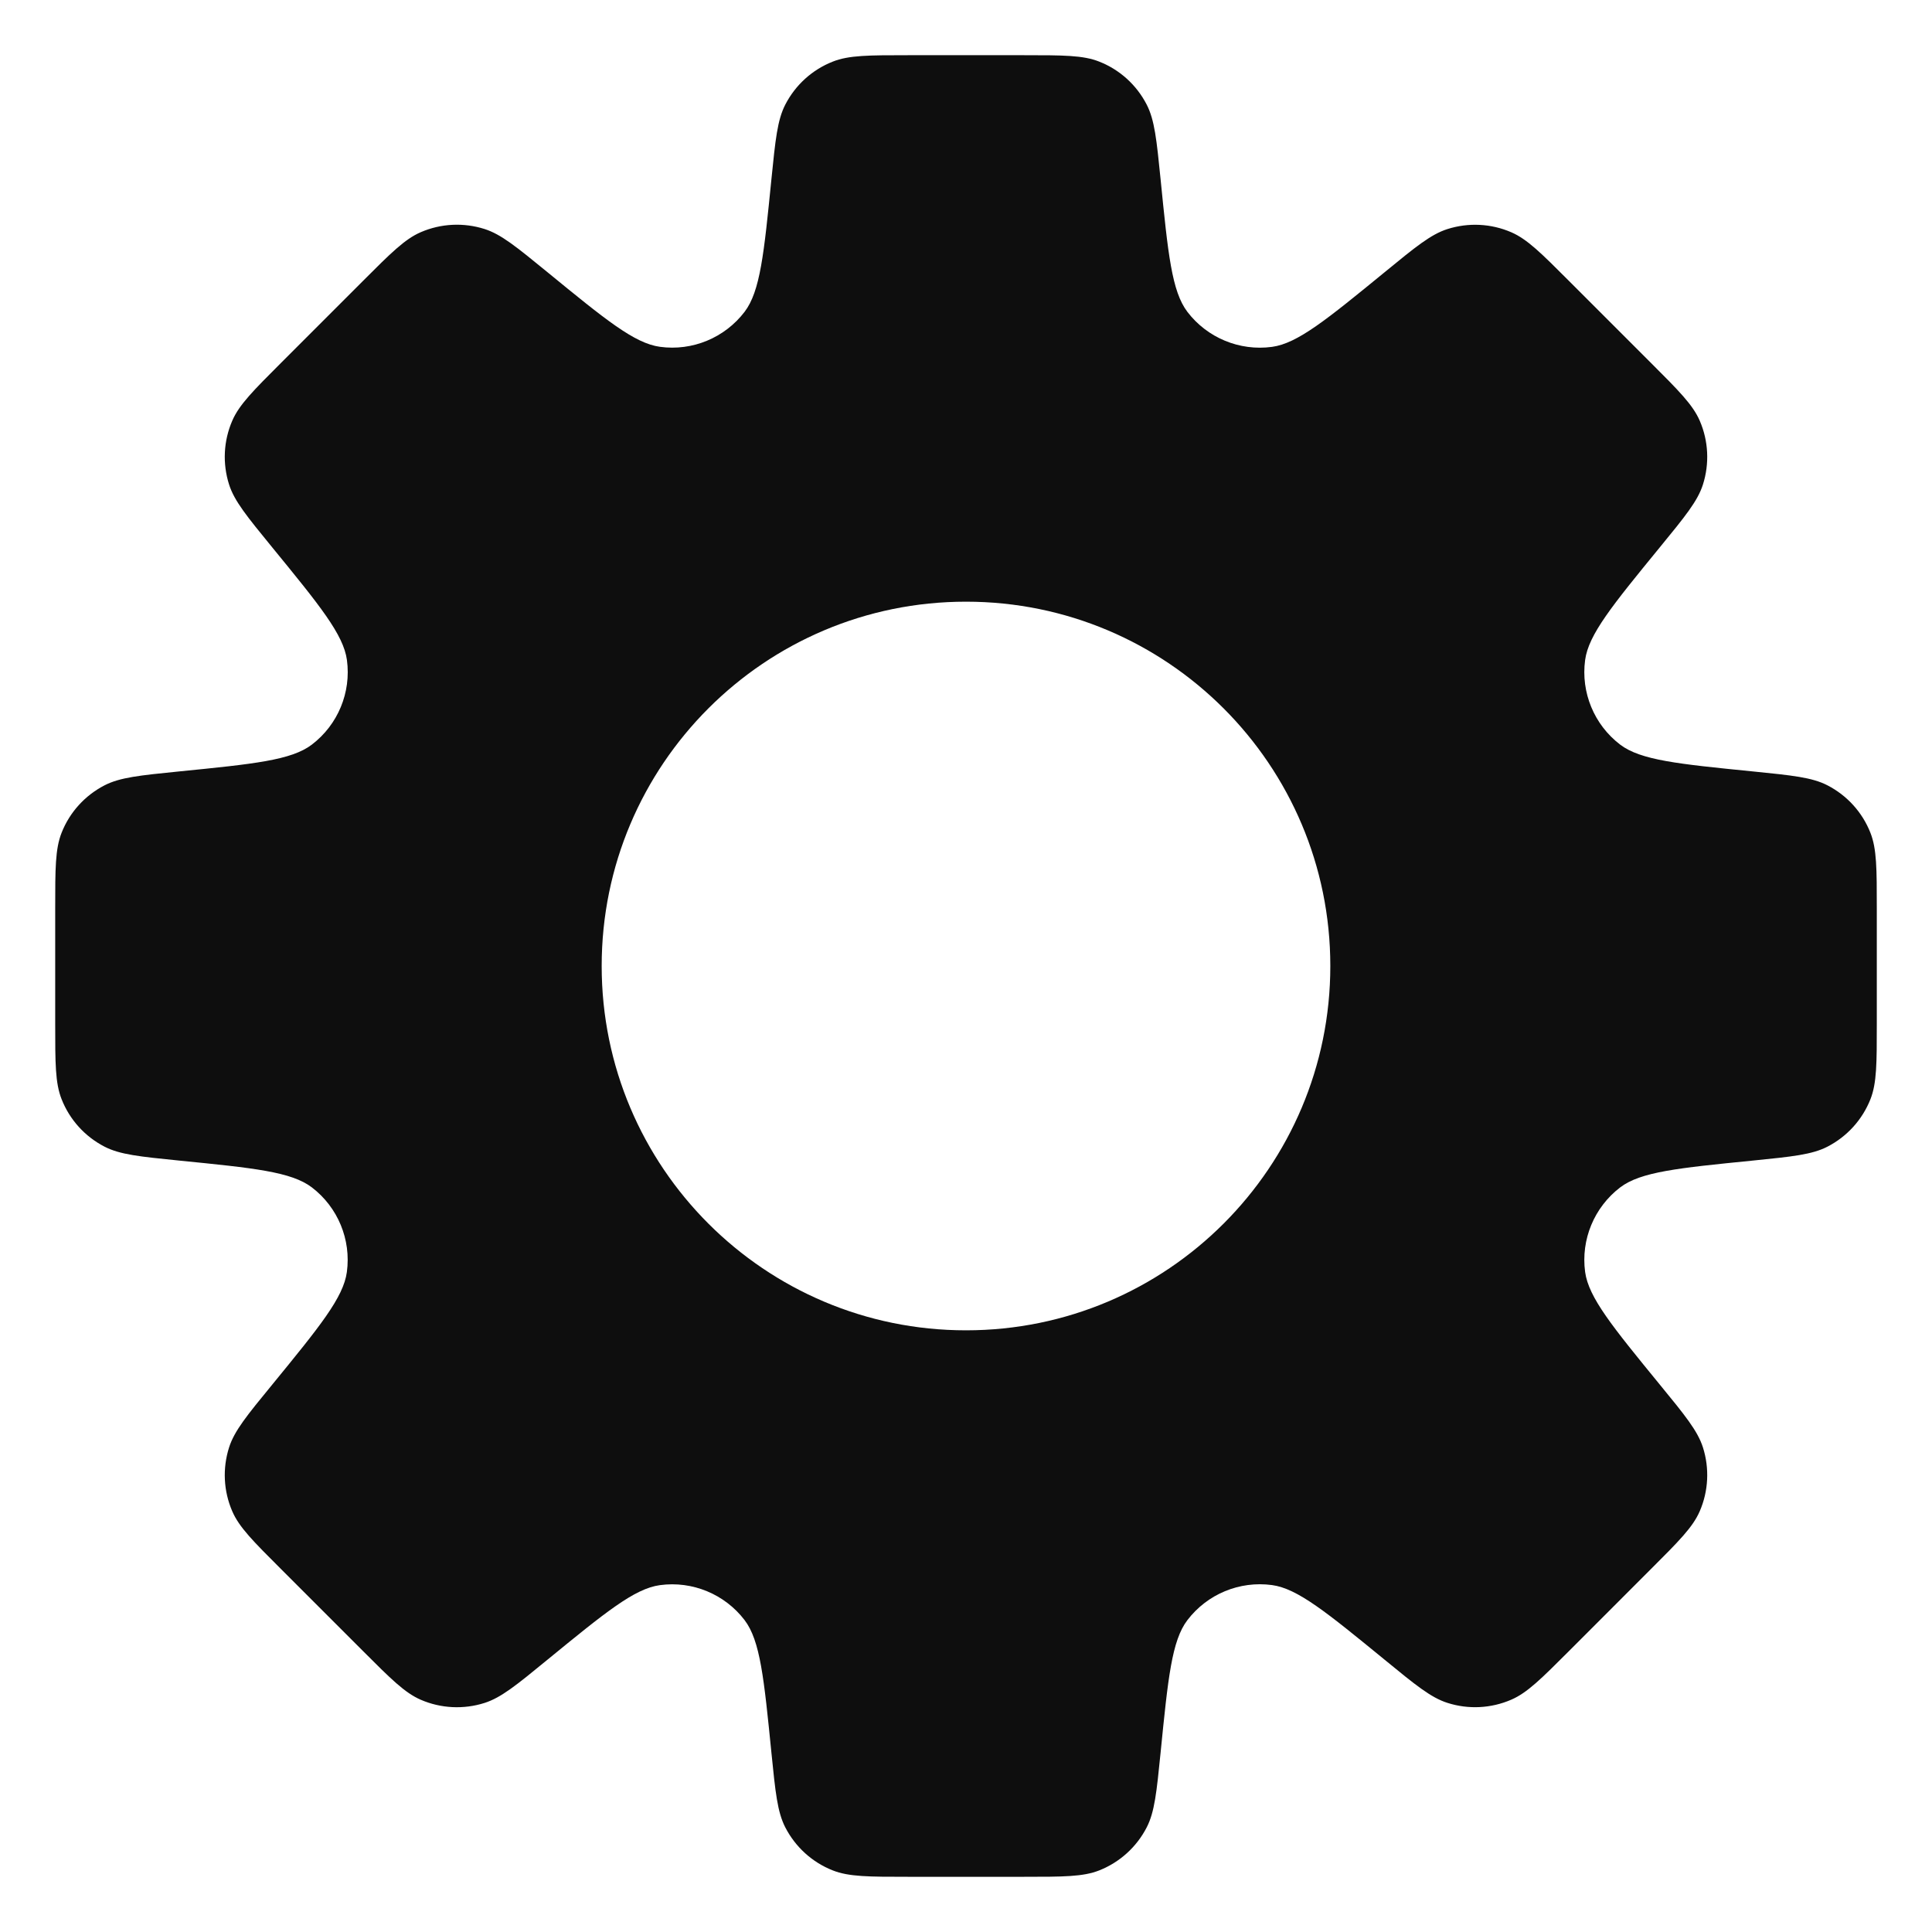 <svg width="35" height="35" viewBox="0 0 35 35" fill="none" xmlns="http://www.w3.org/2000/svg">
<path fill-rule="evenodd" clip-rule="evenodd" d="M20.773 1.894C20.917 2.173 20.953 2.531 21.025 3.246C21.16 4.601 21.228 5.278 21.511 5.65C21.871 6.121 22.456 6.363 23.043 6.284C23.506 6.222 24.033 5.791 25.087 4.929C25.643 4.473 25.921 4.246 26.221 4.15C26.601 4.029 27.013 4.049 27.379 4.208C27.667 4.333 27.922 4.587 28.43 5.096L29.904 6.57C30.413 7.078 30.667 7.333 30.792 7.621C30.951 7.987 30.971 8.399 30.85 8.779C30.754 9.079 30.526 9.357 30.071 9.913C29.209 10.967 28.778 11.494 28.716 11.957C28.637 12.544 28.879 13.129 29.35 13.489C29.722 13.772 30.399 13.84 31.753 13.975C32.469 14.047 32.827 14.083 33.106 14.227C33.461 14.41 33.738 14.715 33.884 15.086C34 15.379 34 15.739 34 16.457V18.543C34 19.262 34 19.621 33.885 19.913C33.738 20.285 33.461 20.59 33.106 20.773C32.827 20.917 32.469 20.953 31.754 21.025C30.4 21.16 29.723 21.228 29.351 21.511C28.88 21.871 28.637 22.456 28.716 23.043C28.779 23.506 29.21 24.033 30.071 25.086C30.527 25.642 30.754 25.921 30.85 26.22C30.971 26.6 30.951 27.012 30.792 27.378C30.667 27.667 30.413 27.921 29.904 28.429L28.43 29.904C27.922 30.412 27.668 30.666 27.379 30.791C27.013 30.95 26.601 30.971 26.221 30.849C25.921 30.753 25.643 30.526 25.087 30.07C24.033 29.208 23.506 28.777 23.043 28.715C22.456 28.636 21.871 28.878 21.511 29.35C21.228 29.721 21.16 30.398 21.025 31.753C20.953 32.469 20.917 32.827 20.773 33.106C20.59 33.461 20.285 33.737 19.914 33.884C19.621 34 19.262 34 18.542 34H16.457C15.739 34 15.379 34 15.086 33.884C14.715 33.738 14.41 33.461 14.227 33.106C14.083 32.827 14.047 32.469 13.975 31.753C13.84 30.399 13.772 29.722 13.489 29.35C13.129 28.879 12.544 28.637 11.957 28.716C11.494 28.778 10.967 29.209 9.913 30.071C9.357 30.527 9.079 30.754 8.779 30.85C8.399 30.971 7.987 30.951 7.621 30.792C7.333 30.667 7.078 30.413 6.57 29.904L5.096 28.43C4.587 27.922 4.333 27.668 4.208 27.379C4.049 27.013 4.029 26.601 4.15 26.221C4.246 25.921 4.473 25.643 4.929 25.087C5.791 24.033 6.222 23.506 6.284 23.043C6.363 22.456 6.121 21.871 5.65 21.511C5.278 21.228 4.601 21.16 3.246 21.025C2.531 20.953 2.173 20.917 1.894 20.773C1.539 20.59 1.262 20.285 1.116 19.913C1 19.621 1 19.262 1 18.543V16.458C1 15.739 1 15.379 1.116 15.086C1.262 14.715 1.539 14.41 1.894 14.227C2.173 14.083 2.531 14.047 3.247 13.975C4.601 13.84 5.279 13.772 5.65 13.489C6.122 13.129 6.364 12.544 6.285 11.957C6.222 11.494 5.791 10.967 4.929 9.913C4.474 9.356 4.246 9.078 4.15 8.778C4.029 8.398 4.049 7.987 4.208 7.621C4.333 7.332 4.587 7.078 5.096 6.569L6.57 5.095C7.078 4.586 7.333 4.332 7.621 4.207C7.987 4.048 8.399 4.028 8.779 4.149C9.079 4.245 9.357 4.473 9.914 4.928C10.967 5.79 11.494 6.221 11.957 6.283C12.544 6.363 13.129 6.12 13.489 5.649C13.772 5.277 13.84 4.6 13.975 3.246C14.047 2.531 14.083 2.173 14.227 1.894C14.41 1.539 14.715 1.262 15.087 1.116C15.379 1 15.739 1 16.457 1H18.543C19.262 1 19.621 1 19.913 1.116C20.285 1.262 20.59 1.539 20.773 1.894ZM17.5 24.1C21.145 24.1 24.1 21.145 24.1 17.5C24.1 13.855 21.145 10.9 17.5 10.9C13.855 10.9 10.9 13.855 10.9 17.5C10.9 21.145 13.855 24.1 17.5 24.1Z" fill="#0E0E0E"/>
</svg>
